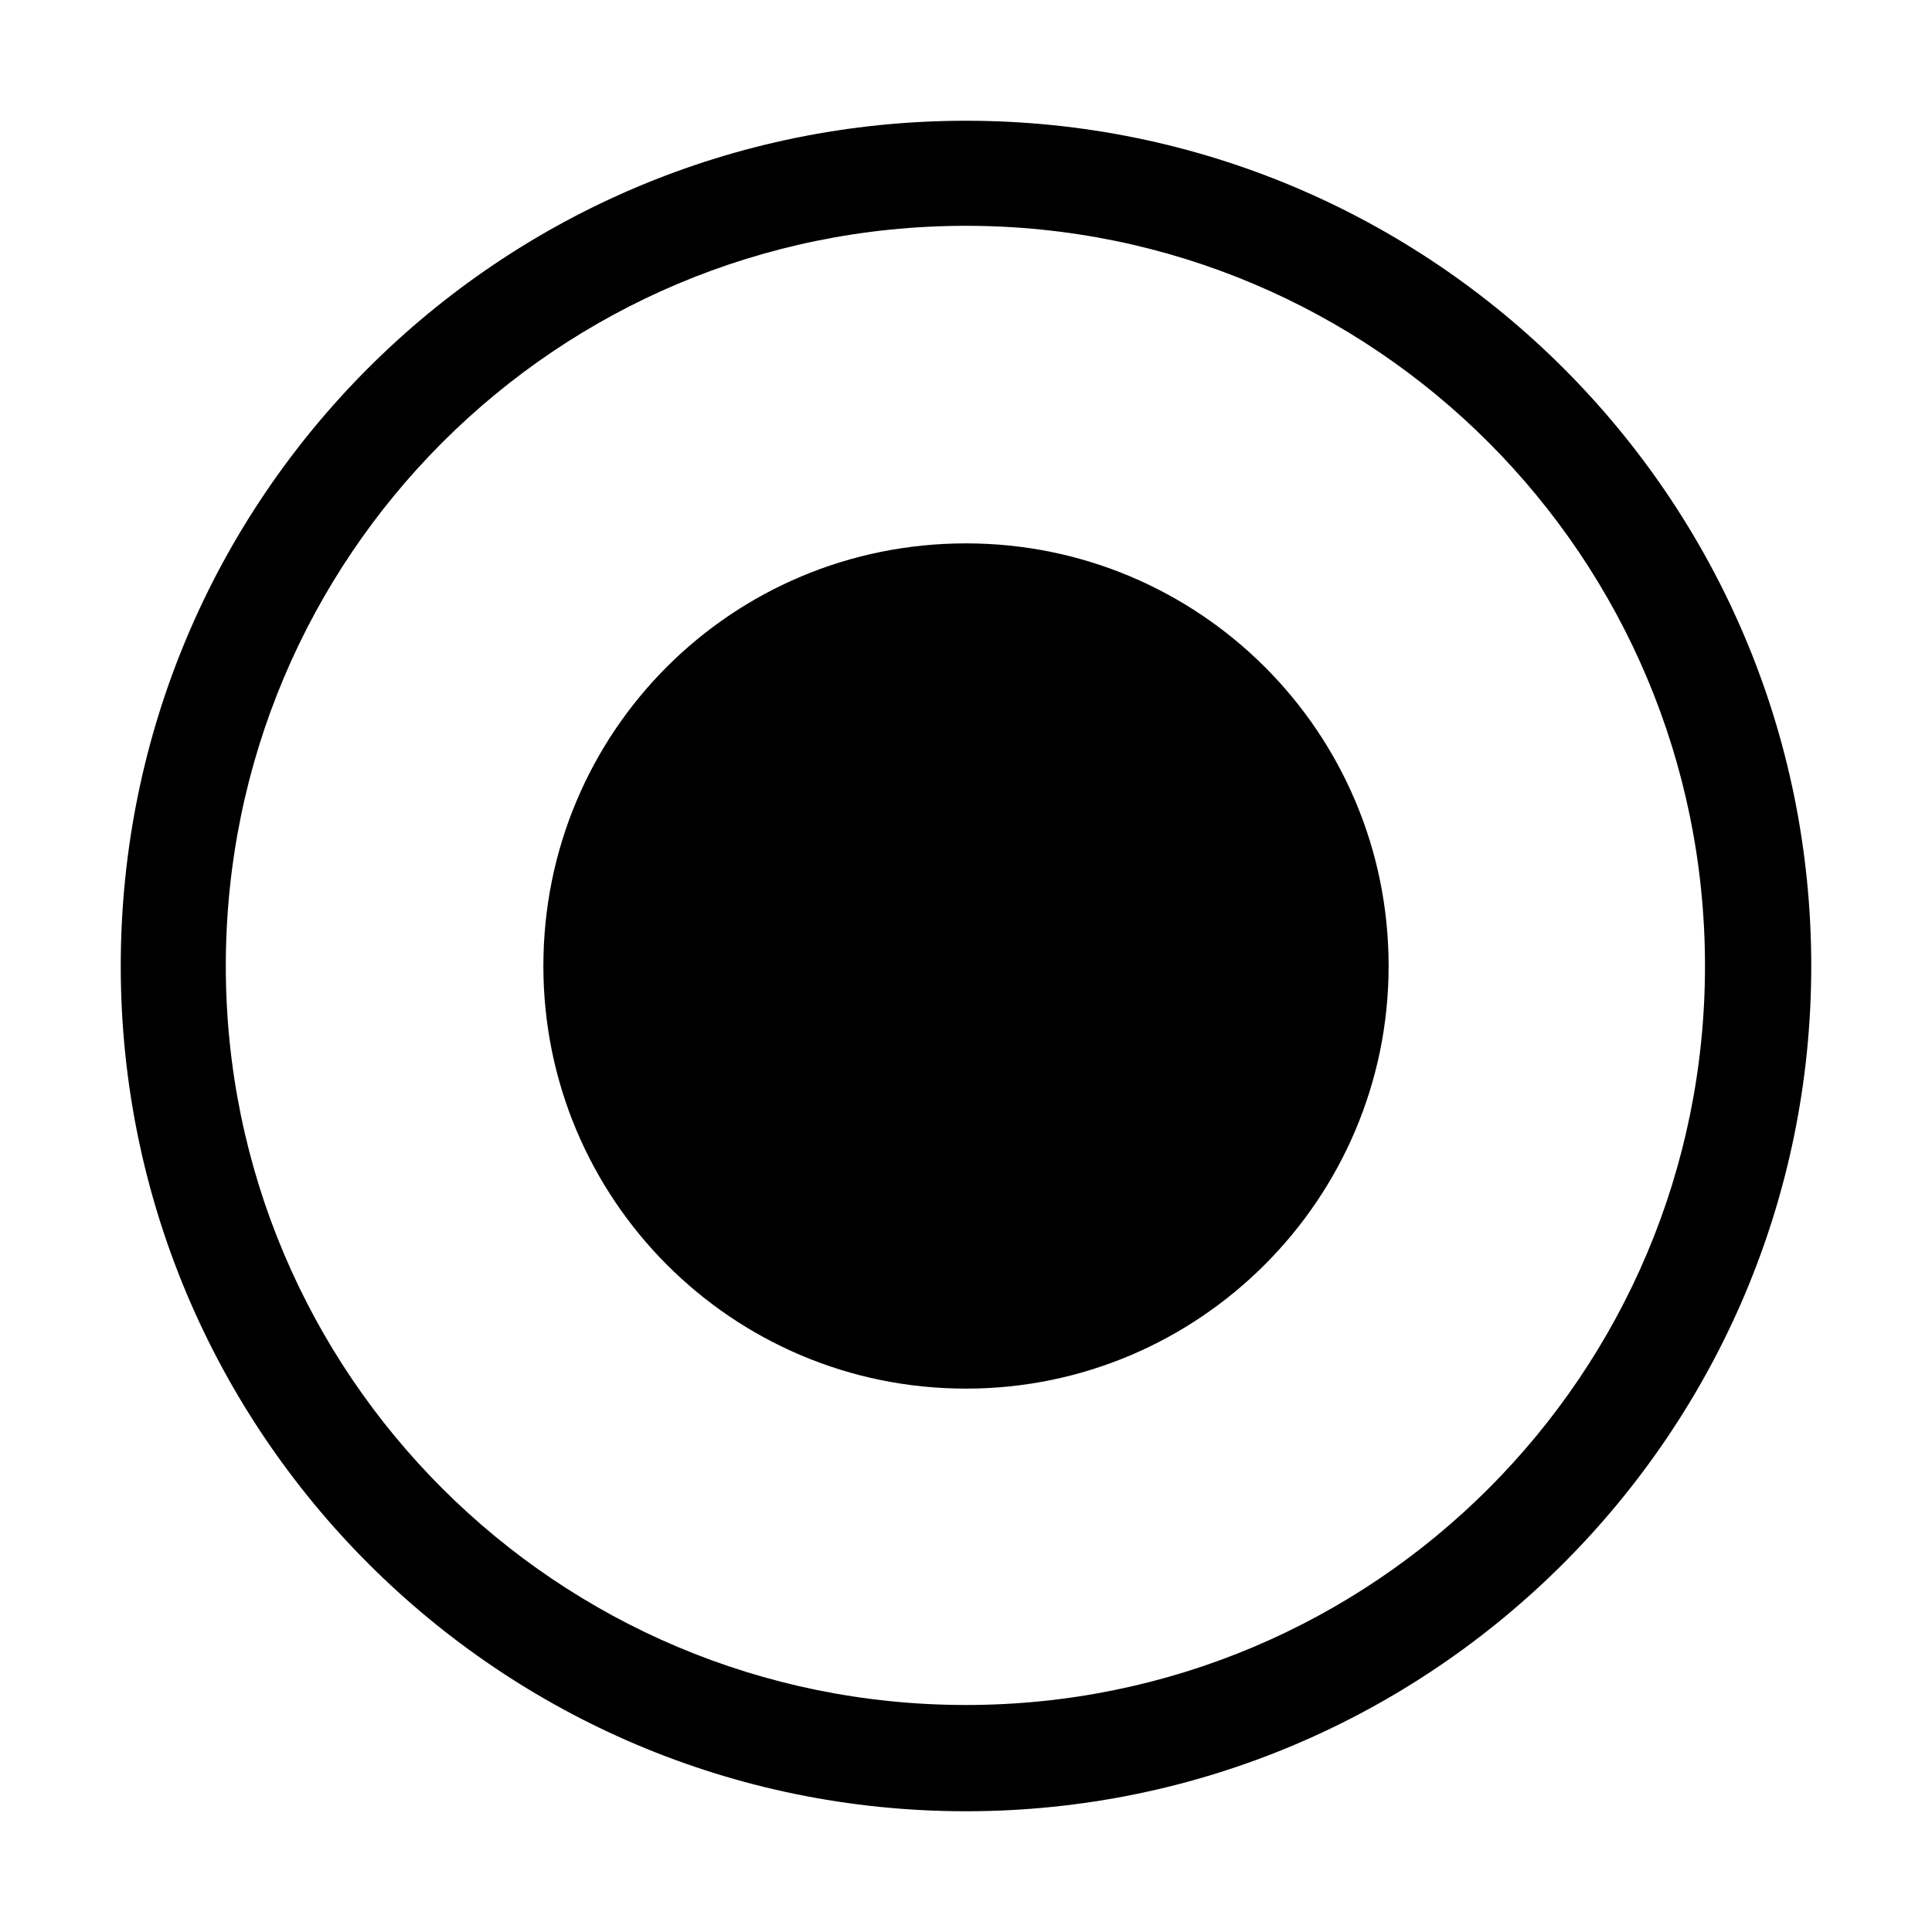 <svg width="16" height="16" viewBox="0 0 16 16" fill="none" xmlns="http://www.w3.org/2000/svg" xmlns:xlink="http://www.w3.org/1999/xlink">
	<desc>
			Created with Pixso.
	</desc>
	<defs/>
	<rect id="58#单选选中-radio-checked" width="16" height="16" fill="#FFFFFF" fill-opacity="0"/>
	<path id="矢量 167" d="M1 8C1 4.13 4.13 1 8 1C11.86 1 15 4.13 15 8C15 11.86 11.86 15 8 15C4.13 15 1 11.86 1 8ZM1.87 8C1.87 4.61 4.61 1.87 8 1.87C11.38 1.87 14.12 4.61 14.12 8C14.12 11.38 11.38 14.12 8 14.12C4.61 14.12 1.87 11.38 1.87 8ZM8 11.5C9.93 11.5 11.5 9.93 11.5 8C11.5 6.06 9.93 4.5 8 4.5C6.06 4.5 4.5 6.06 4.5 8C4.5 9.93 6.06 11.5 8 11.5Z" fill="currentColor" fill-opacity="1" fill-rule="evenodd"/>
</svg>
